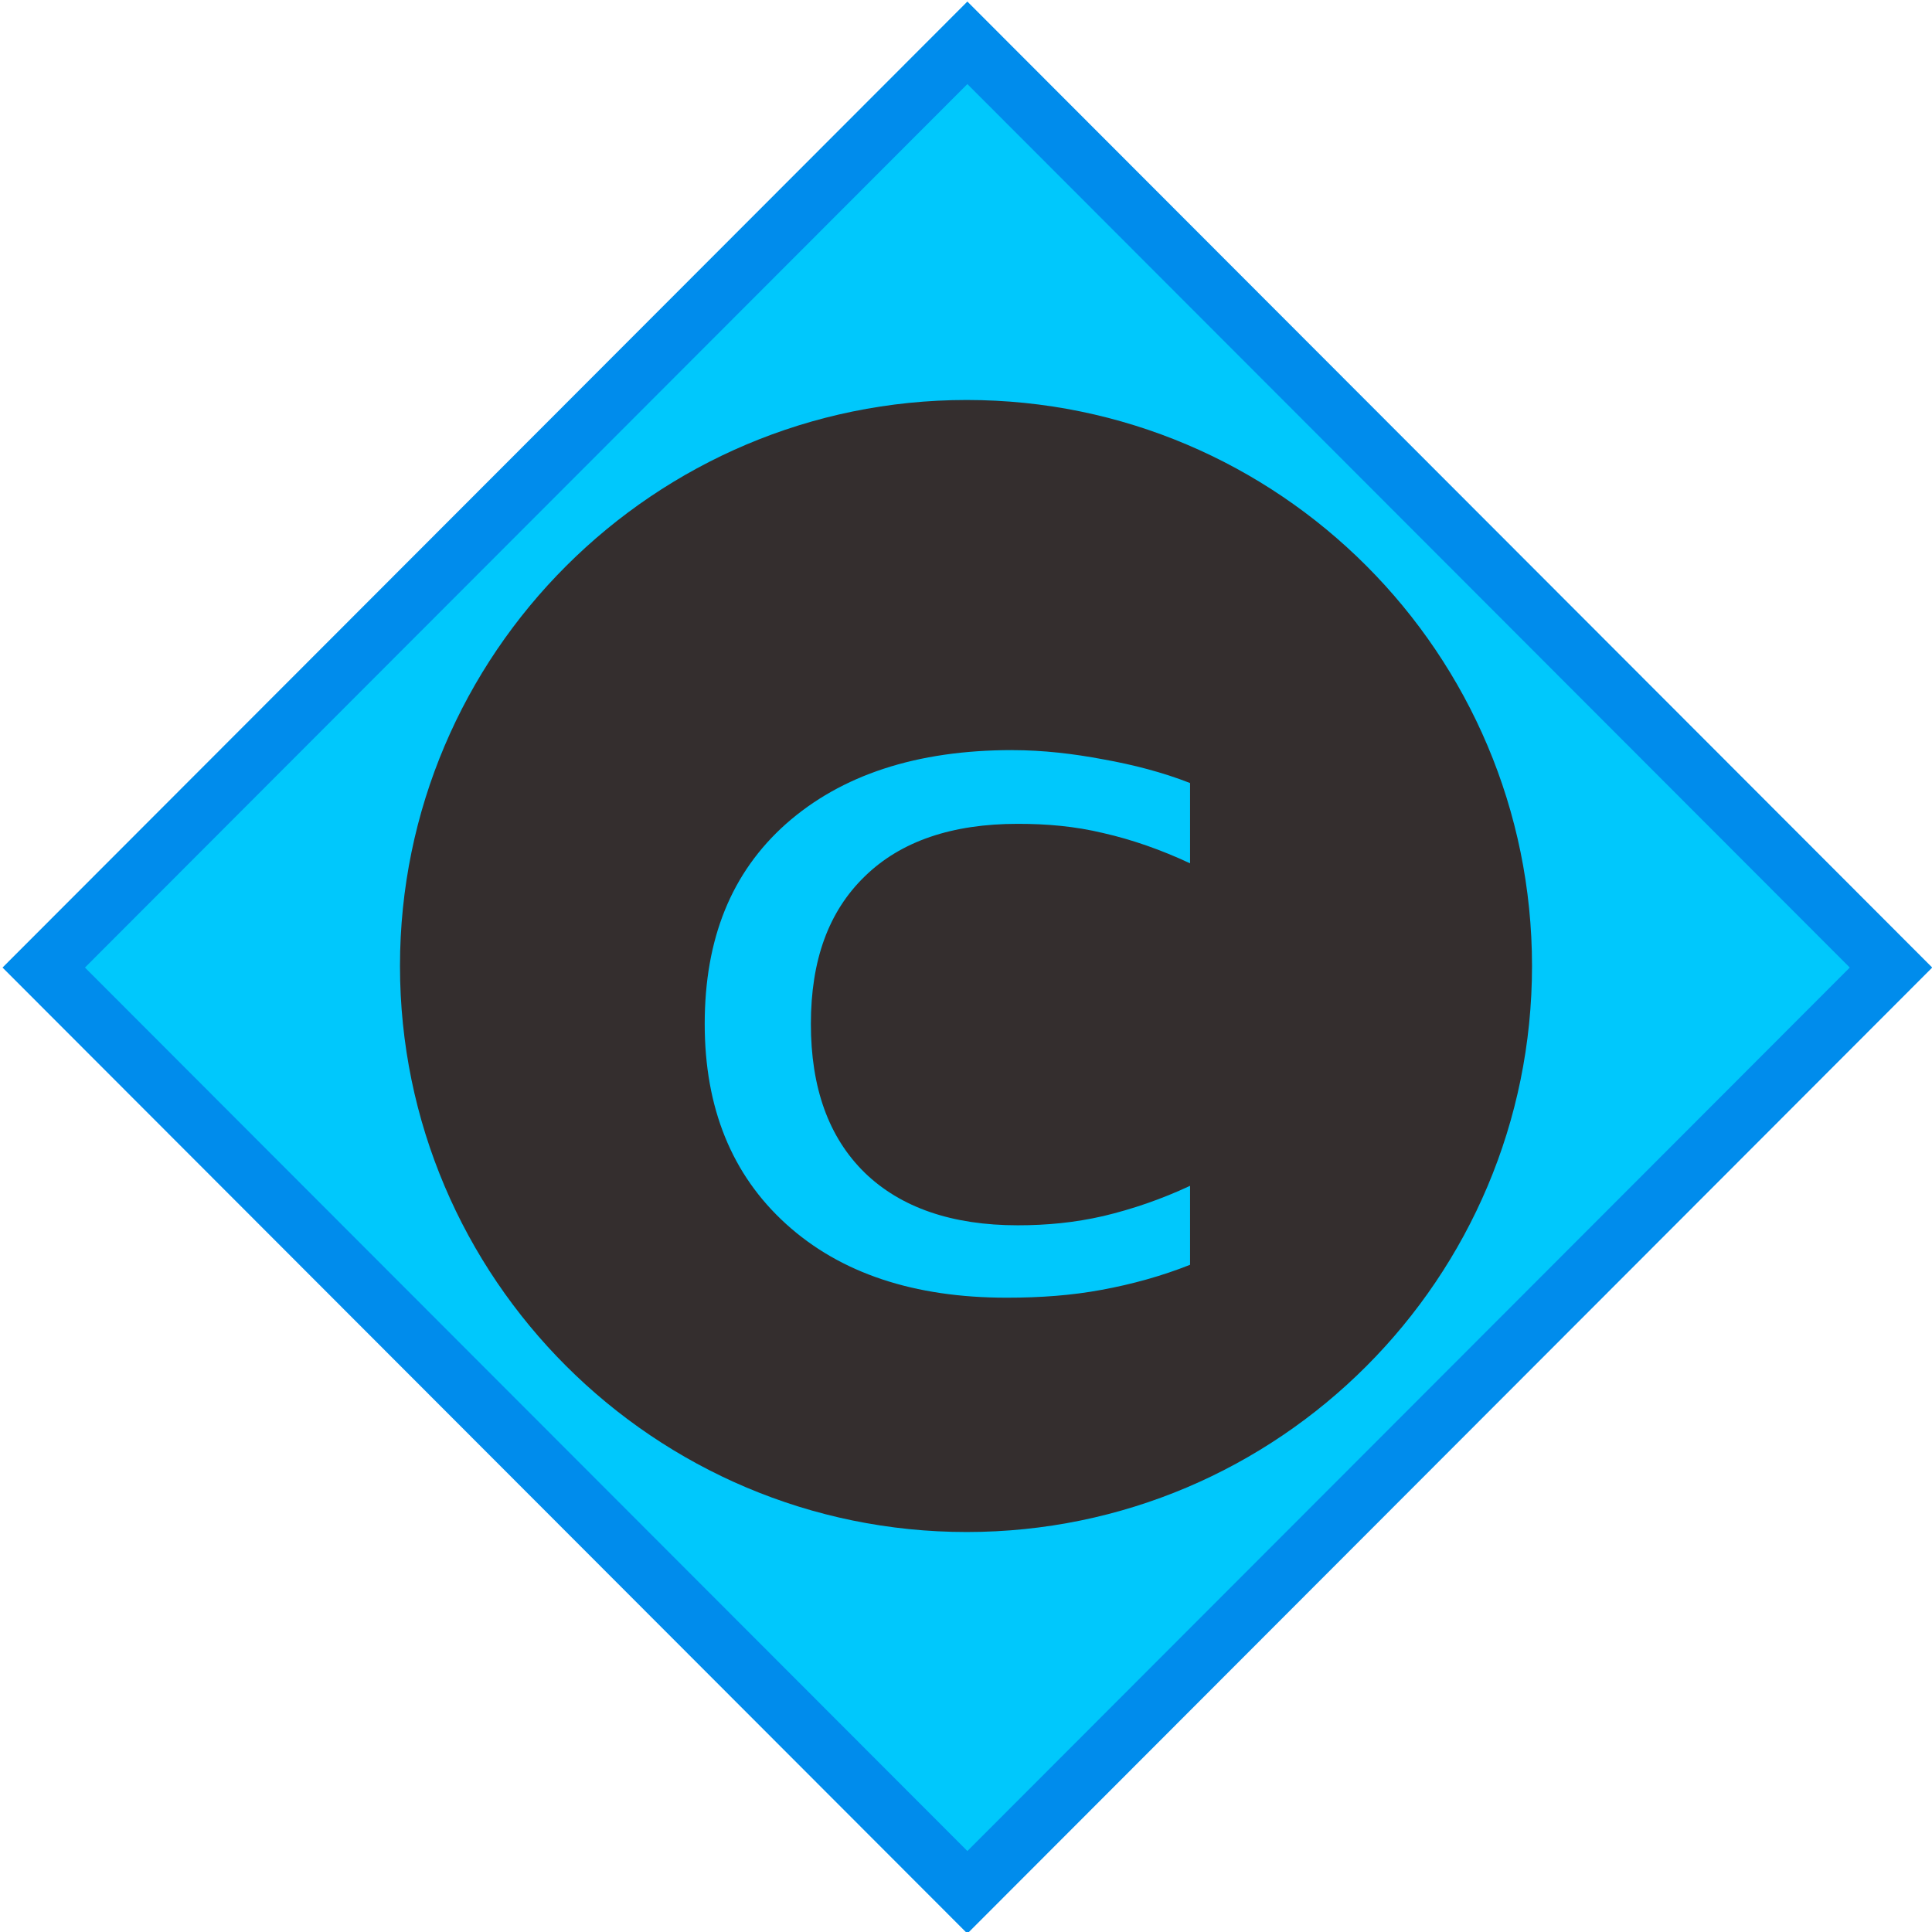 <?xml version='1.0' encoding='ASCII' standalone='yes'?>
<svg xmlns="http://www.w3.org/2000/svg" xmlns:xlink="http://www.w3.org/1999/xlink" version="1.1" width="128.0px" viewBox="0 0 128.0 128.0" height="128.0px">
  <g>
    <g transform="translate(0, 0) scale(1.0 1.0) "><sodipodi:namedview xmlns:sodipodi="http://sodipodi.sourceforge.net/DTD/sodipodi-0.dtd" xmlns:inkscape="http://www.inkscape.org/namespaces/inkscape" pagecolor="#ffffff" bordercolor="#666666" borderopacity="1" objecttolerance="10" gridtolerance="10" guidetolerance="10" inkscape:pageopacity="0" inkscape:pageshadow="2" inkscape:window-width="1256" inkscape:window-height="779" id="namedview31" showgrid="false" inkscape:zoom="5.2591067" inkscape:cx="49.6282" inkscape:cy="62.082787" inkscape:window-x="26" inkscape:window-y="23" inkscape:window-maximized="0" inkscape:current-layer="svg1" inkscape:showpageshadow="0" inkscape:pagecheckerboard="1" inkscape:deskcolor="#d1d1d1"/>
  <defs id="defs3"/>
  <path xmlns:inkscape="http://www.inkscape.org/namespaces/inkscape" inkscape:connector-curvature="0" style="fill:#00c8fc;fill-opacity:1;stroke:#008cec;stroke-width:3.864;stroke-opacity:1" id="path2964" d="M 64.091,2.836 2.898,64.103 64.091,125.369 125.284,64.103 Z"/>
</g>
    <g transform="translate(0, 0) scale(1.0 1.0) "><sodipodi:namedview xmlns:sodipodi="http://sodipodi.sourceforge.net/DTD/sodipodi-0.dtd" xmlns:inkscape="http://www.inkscape.org/namespaces/inkscape" pagecolor="#ffffff" bordercolor="#666666" borderopacity="1" objecttolerance="10" gridtolerance="10" guidetolerance="10" inkscape:pageopacity="0" inkscape:pageshadow="2" inkscape:window-width="1920" inkscape:window-height="1113" id="namedview31" showgrid="false" inkscape:zoom="4.9166667" inkscape:cx="22.983051" inkscape:cy="21.661017" inkscape:window-x="0" inkscape:window-y="0" inkscape:window-maximized="1" inkscape:current-layer="svg1" inkscape:showpageshadow="0" inkscape:pagecheckerboard="1" inkscape:deskcolor="#d1d1d1"/>
  <defs id="defs3"/>
  <path style="fill:#342e2e;fill-opacity:1;fill-rule:evenodd;stroke:none;stroke-width:2.856" d="M 64.046,26.5 C 43.359,26.5 26.5,43.311 26.5,64 c 0,20.689 16.859,37.5 37.546,37.5 C 84.733,101.5 101.5,84.689 101.5,64 101.5,43.311 84.733,26.5 64.046,26.5 Z m 3.015,23.198 c 2.057,3.7e-5 4.069,0.24 6.029,0.61 1.96,0.35 3.916,0.85 5.755,1.57 v 5.32 C 76.957,56.313 75.001,55.624 73.09,55.192 71.202,54.739 69.361,54.581 67.426,54.581 c -4.331,3.1e-5 -7.745,1.143 -10.14,3.488 -2.395,2.325 -3.563,5.551 -3.563,9.767 -1.2e-5,4.217 1.167,7.51 3.563,9.855 2.395,2.324 5.809,3.488 10.14,3.488 1.936,2e-6 3.777,-0.178 5.664,-0.61 1.911,-0.453 3.868,-1.121 5.755,-2.006 v 5.233 c -1.863,0.741 -3.838,1.287 -5.847,1.657 -1.984,0.37 -4.053,0.523 -6.303,0.523 -6.121,0 -11.011,-1.613 -14.616,-4.884 -3.605,-3.271 -5.39,-7.702 -5.39,-13.256 -3e-6,-5.636 1.761,-10.026 5.39,-13.256 3.653,-3.23 8.643,-4.884 14.982,-4.884 z" id="path3064"/>
</g>
  </g>
</svg>
